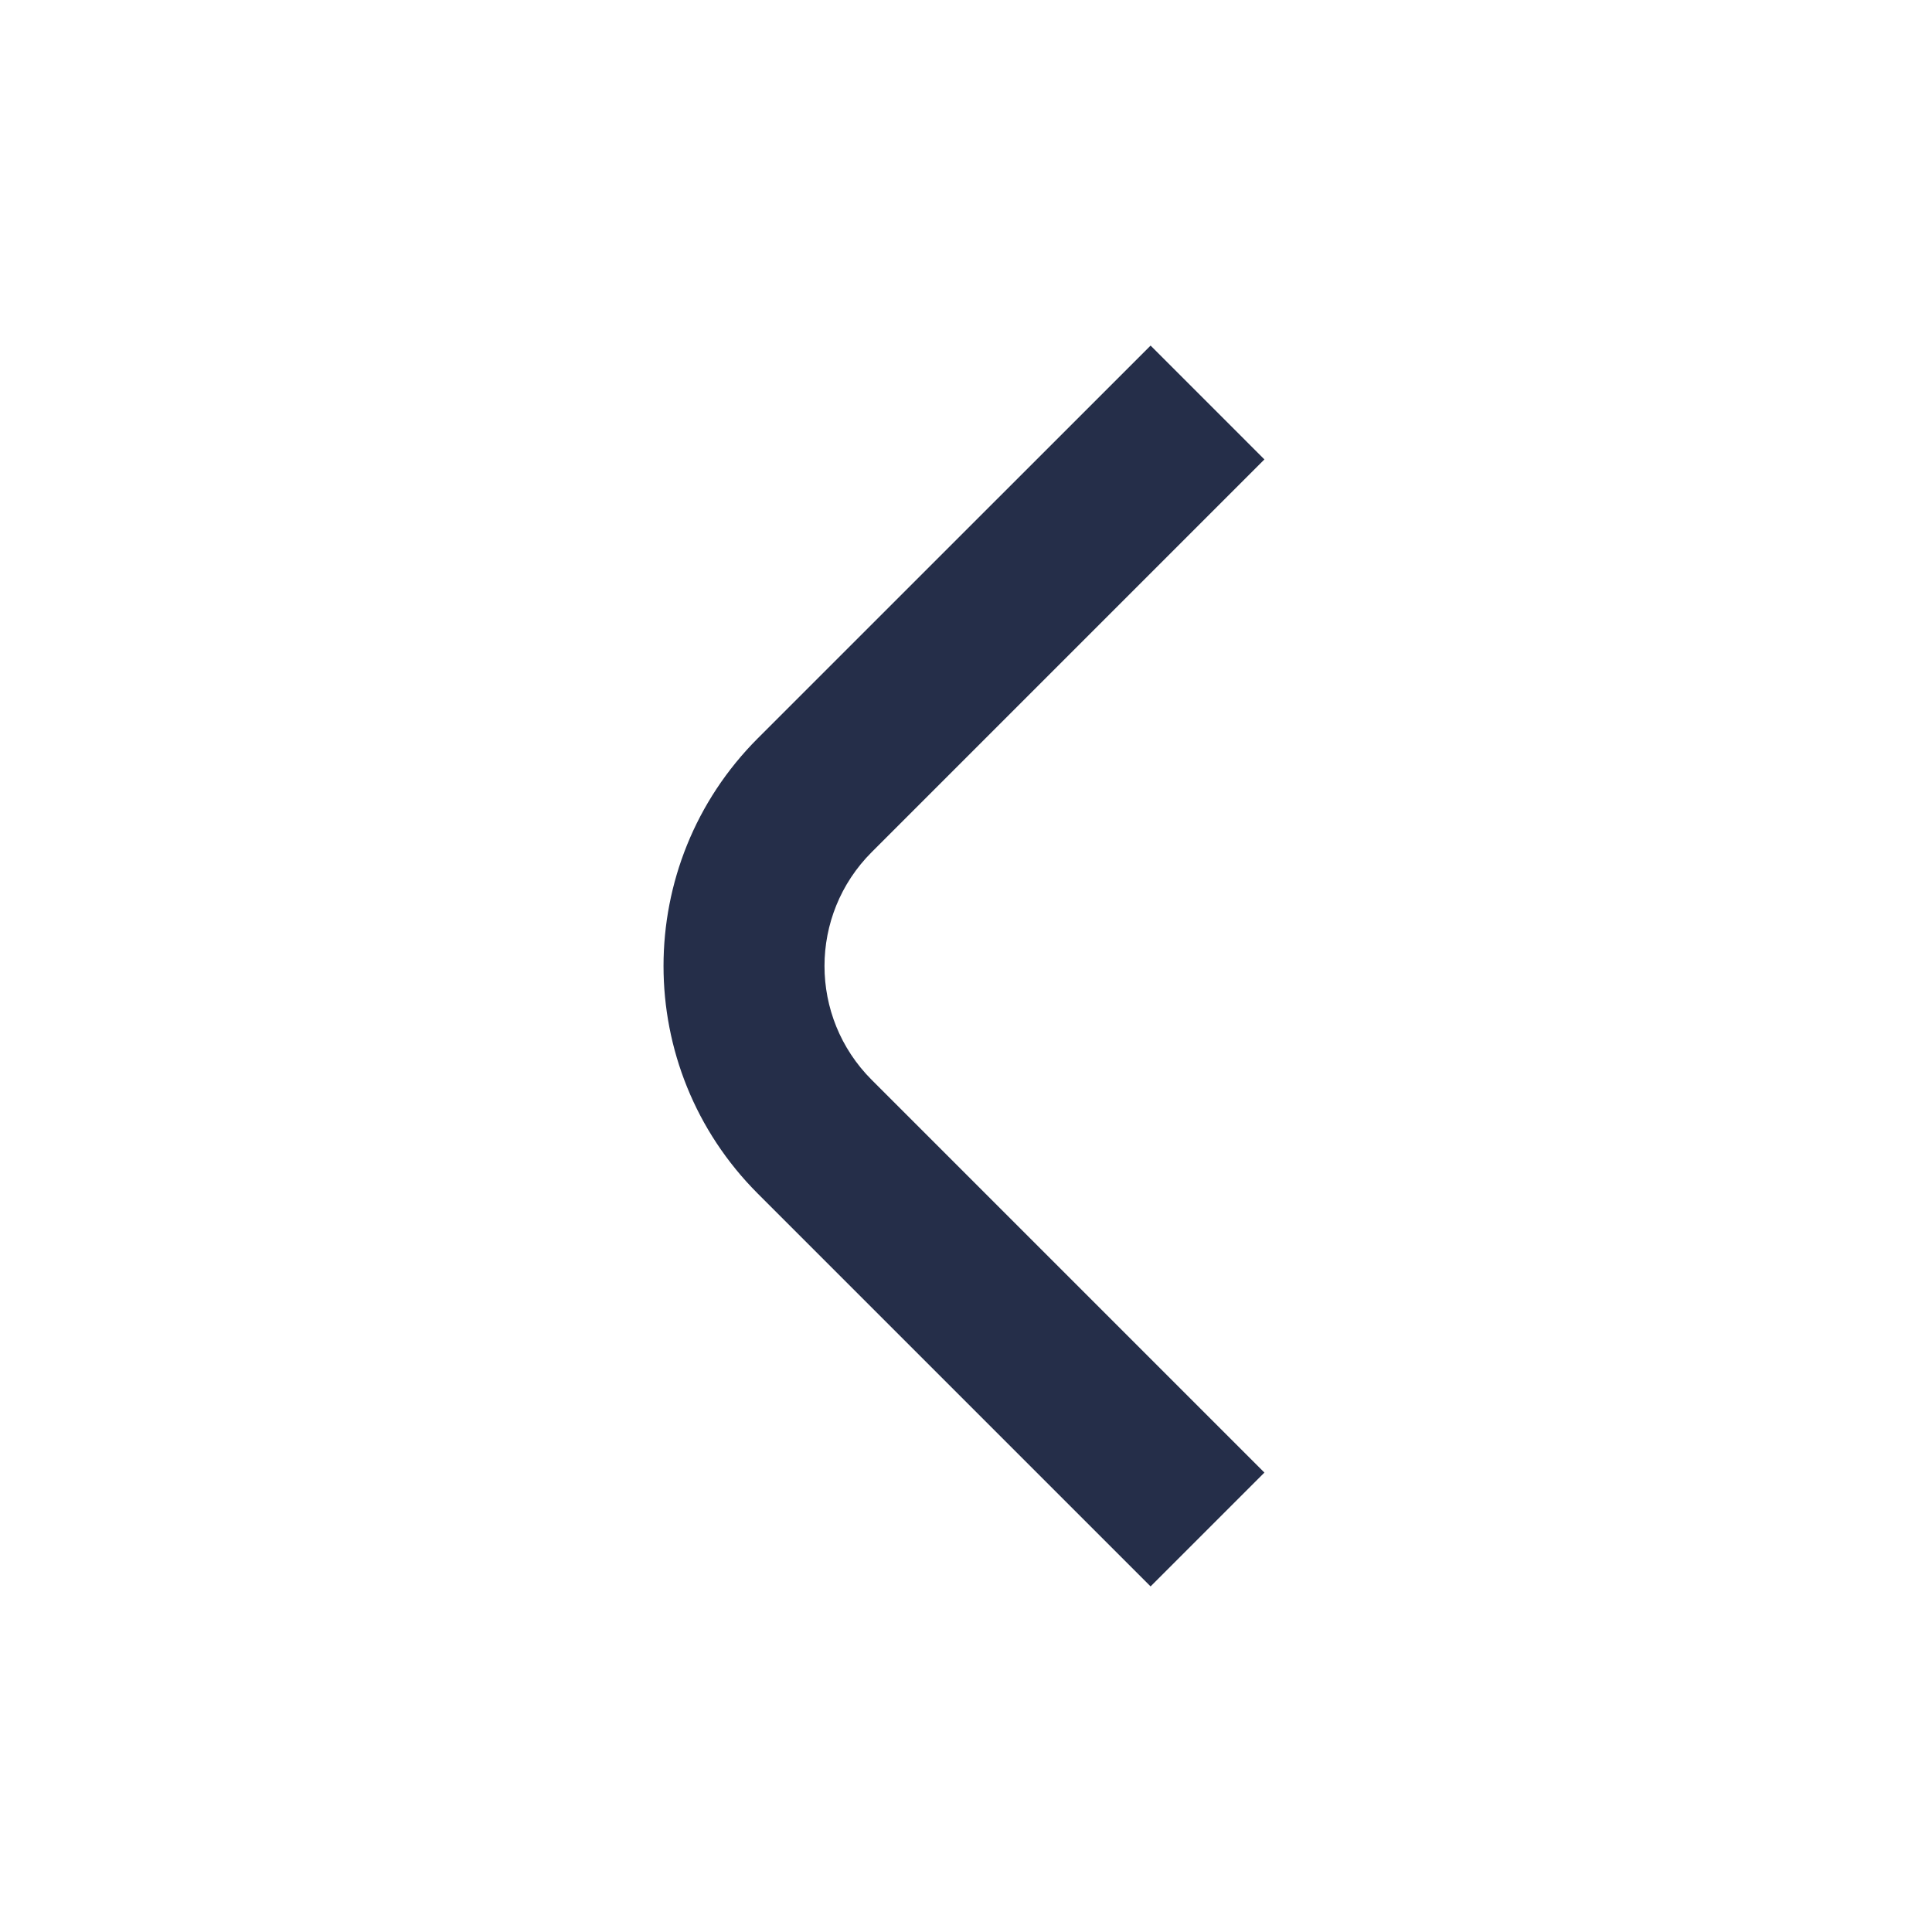 <svg width="24" height="24" viewBox="0 0 24 24" fill="none" xmlns="http://www.w3.org/2000/svg">
<path fill-rule="evenodd" clip-rule="evenodd" d="M9.414 14.828L14.293 19.707L15.707 18.293L10.828 13.414C10.047 12.633 10.047 11.367 10.828 10.586L15.707 5.707L14.293 4.293L9.414 9.171C7.852 10.734 7.852 13.266 9.414 14.828Z" fill="#252E49"/>
</svg>
